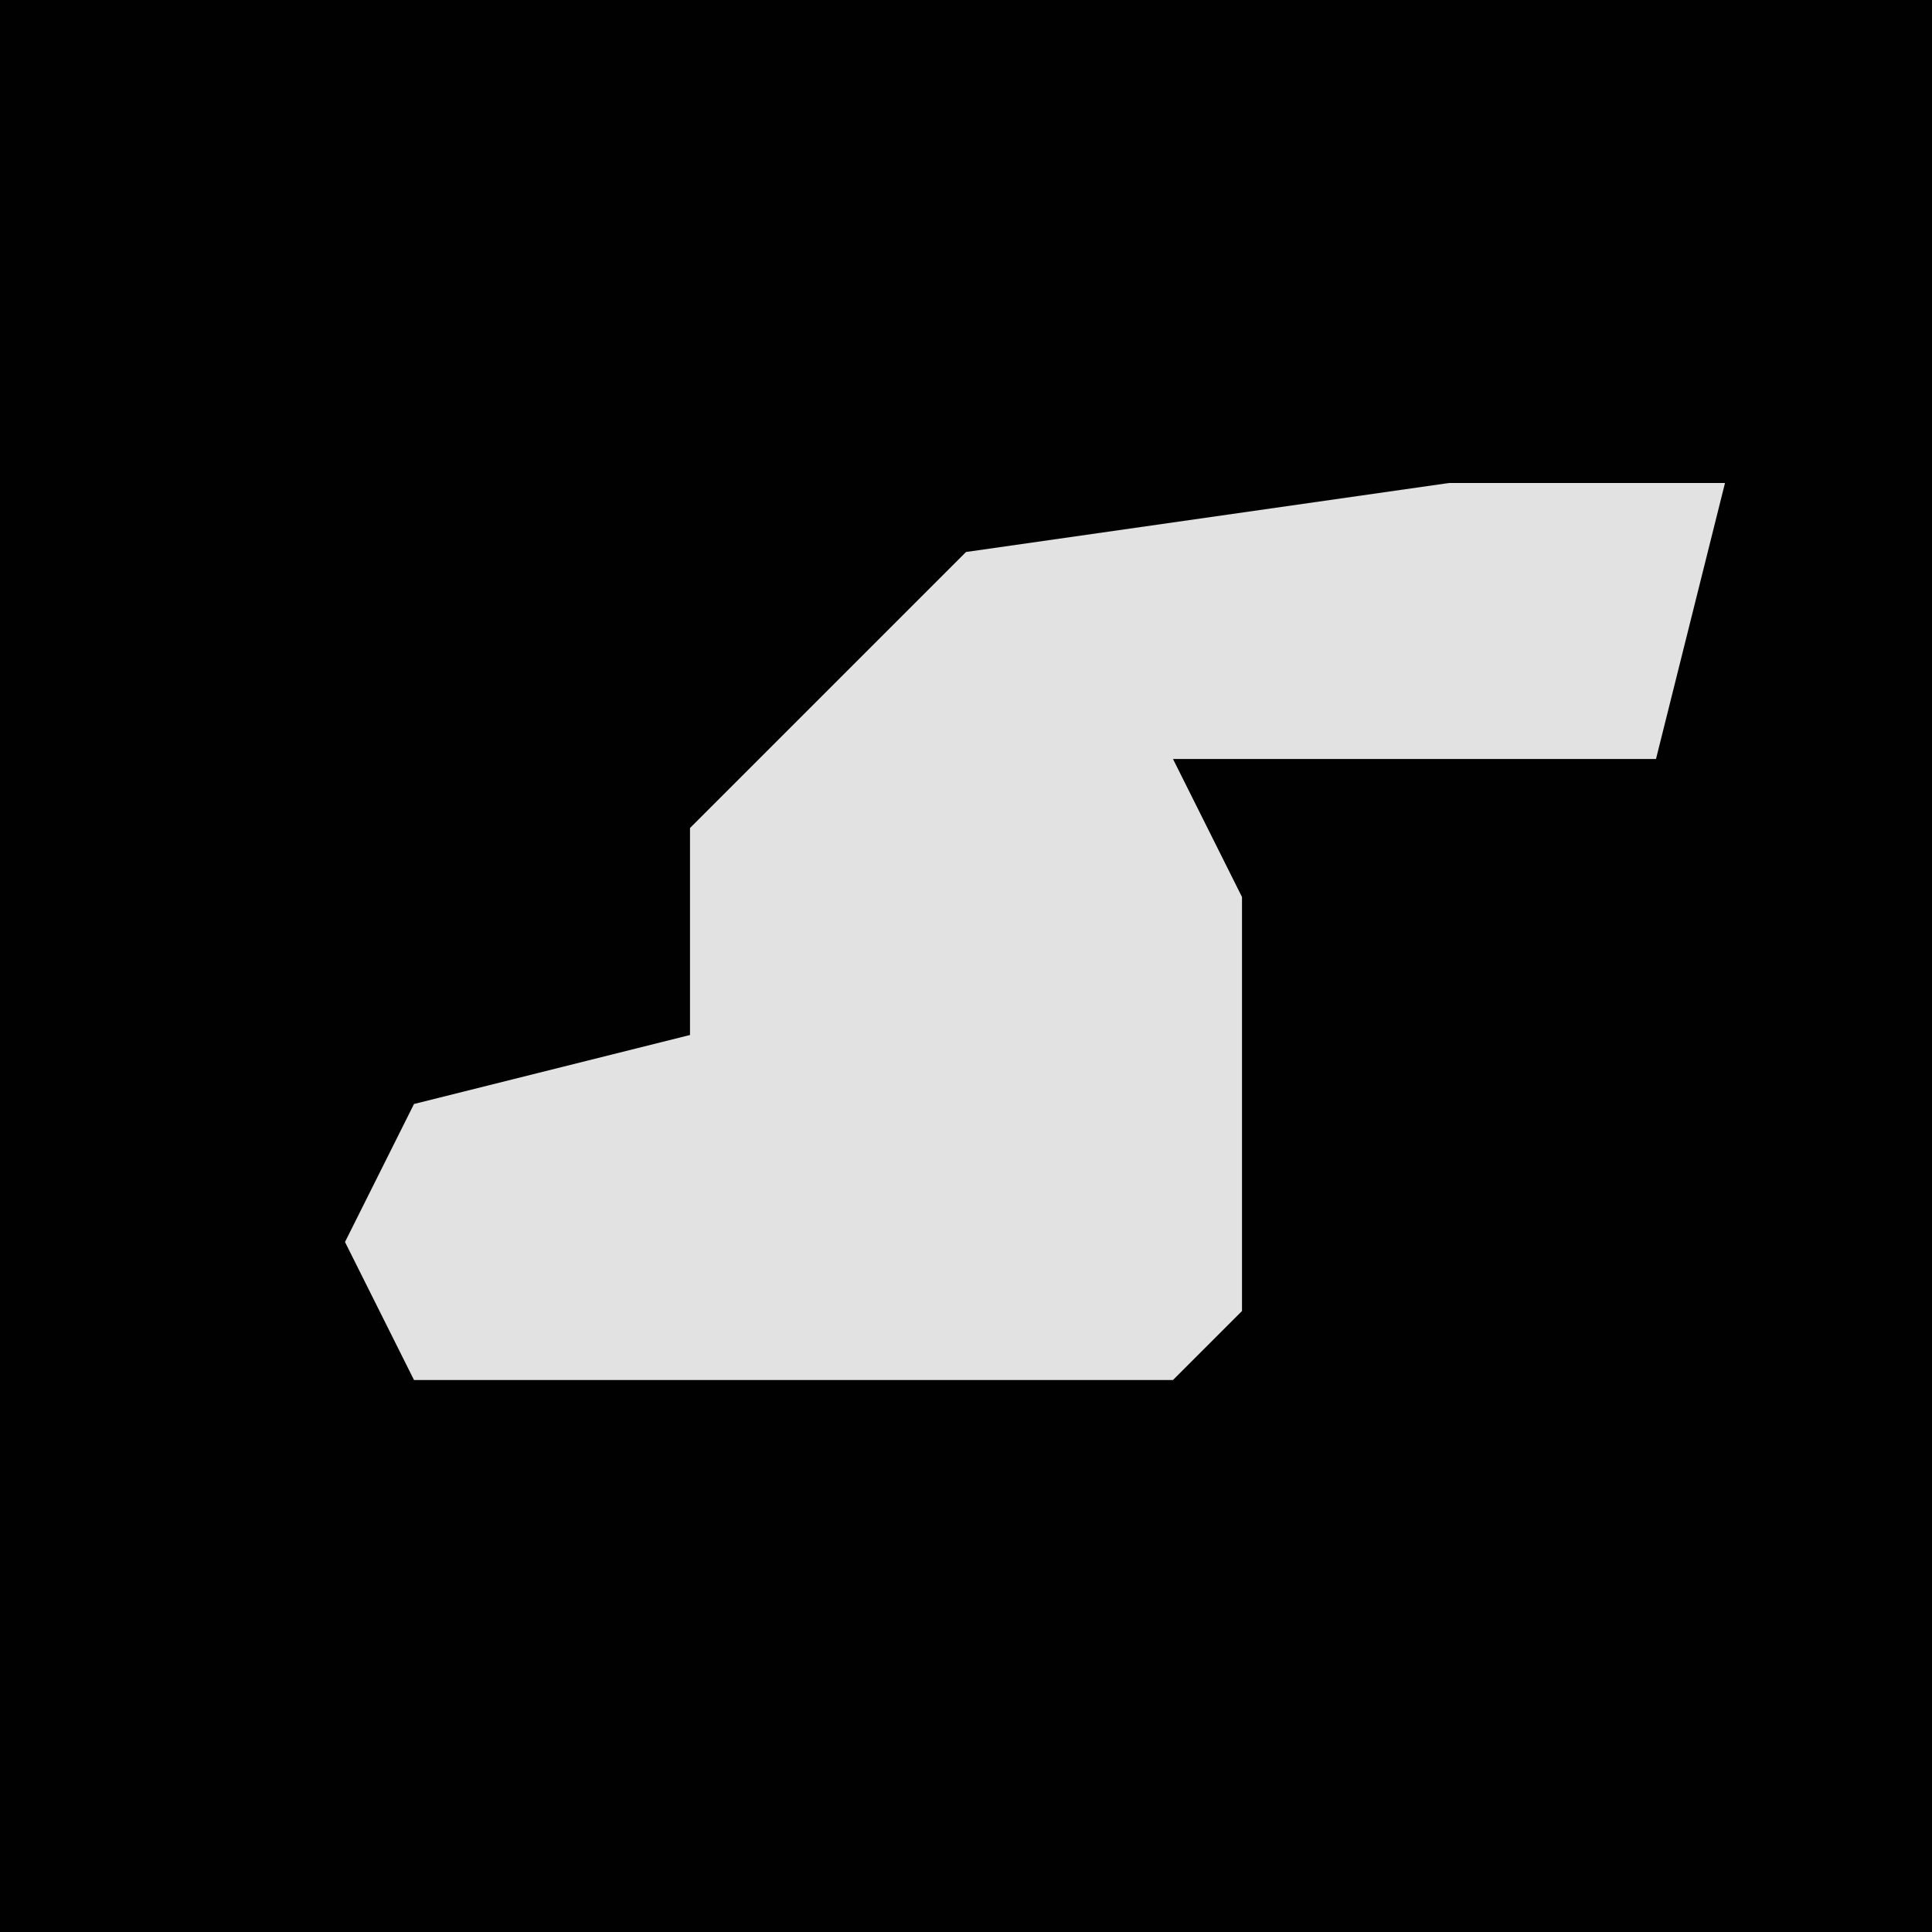 <?xml version="1.0" encoding="UTF-8"?>
<svg version="1.1" xmlns="http://www.w3.org/2000/svg" width="28" height="28">
<path d="M0,0 L28,0 L28,28 L0,28 Z " fill="#010101" transform="translate(0,0)"/>
<path d="M0,0 L4,0 L3,4 L-4,4 L-3,6 L-3,12 L-4,13 L-15,13 L-16,11 L-15,9 L-11,8 L-11,5 L-7,1 Z " fill="#E2E2E2" transform="translate(21,7)"/>
</svg>
